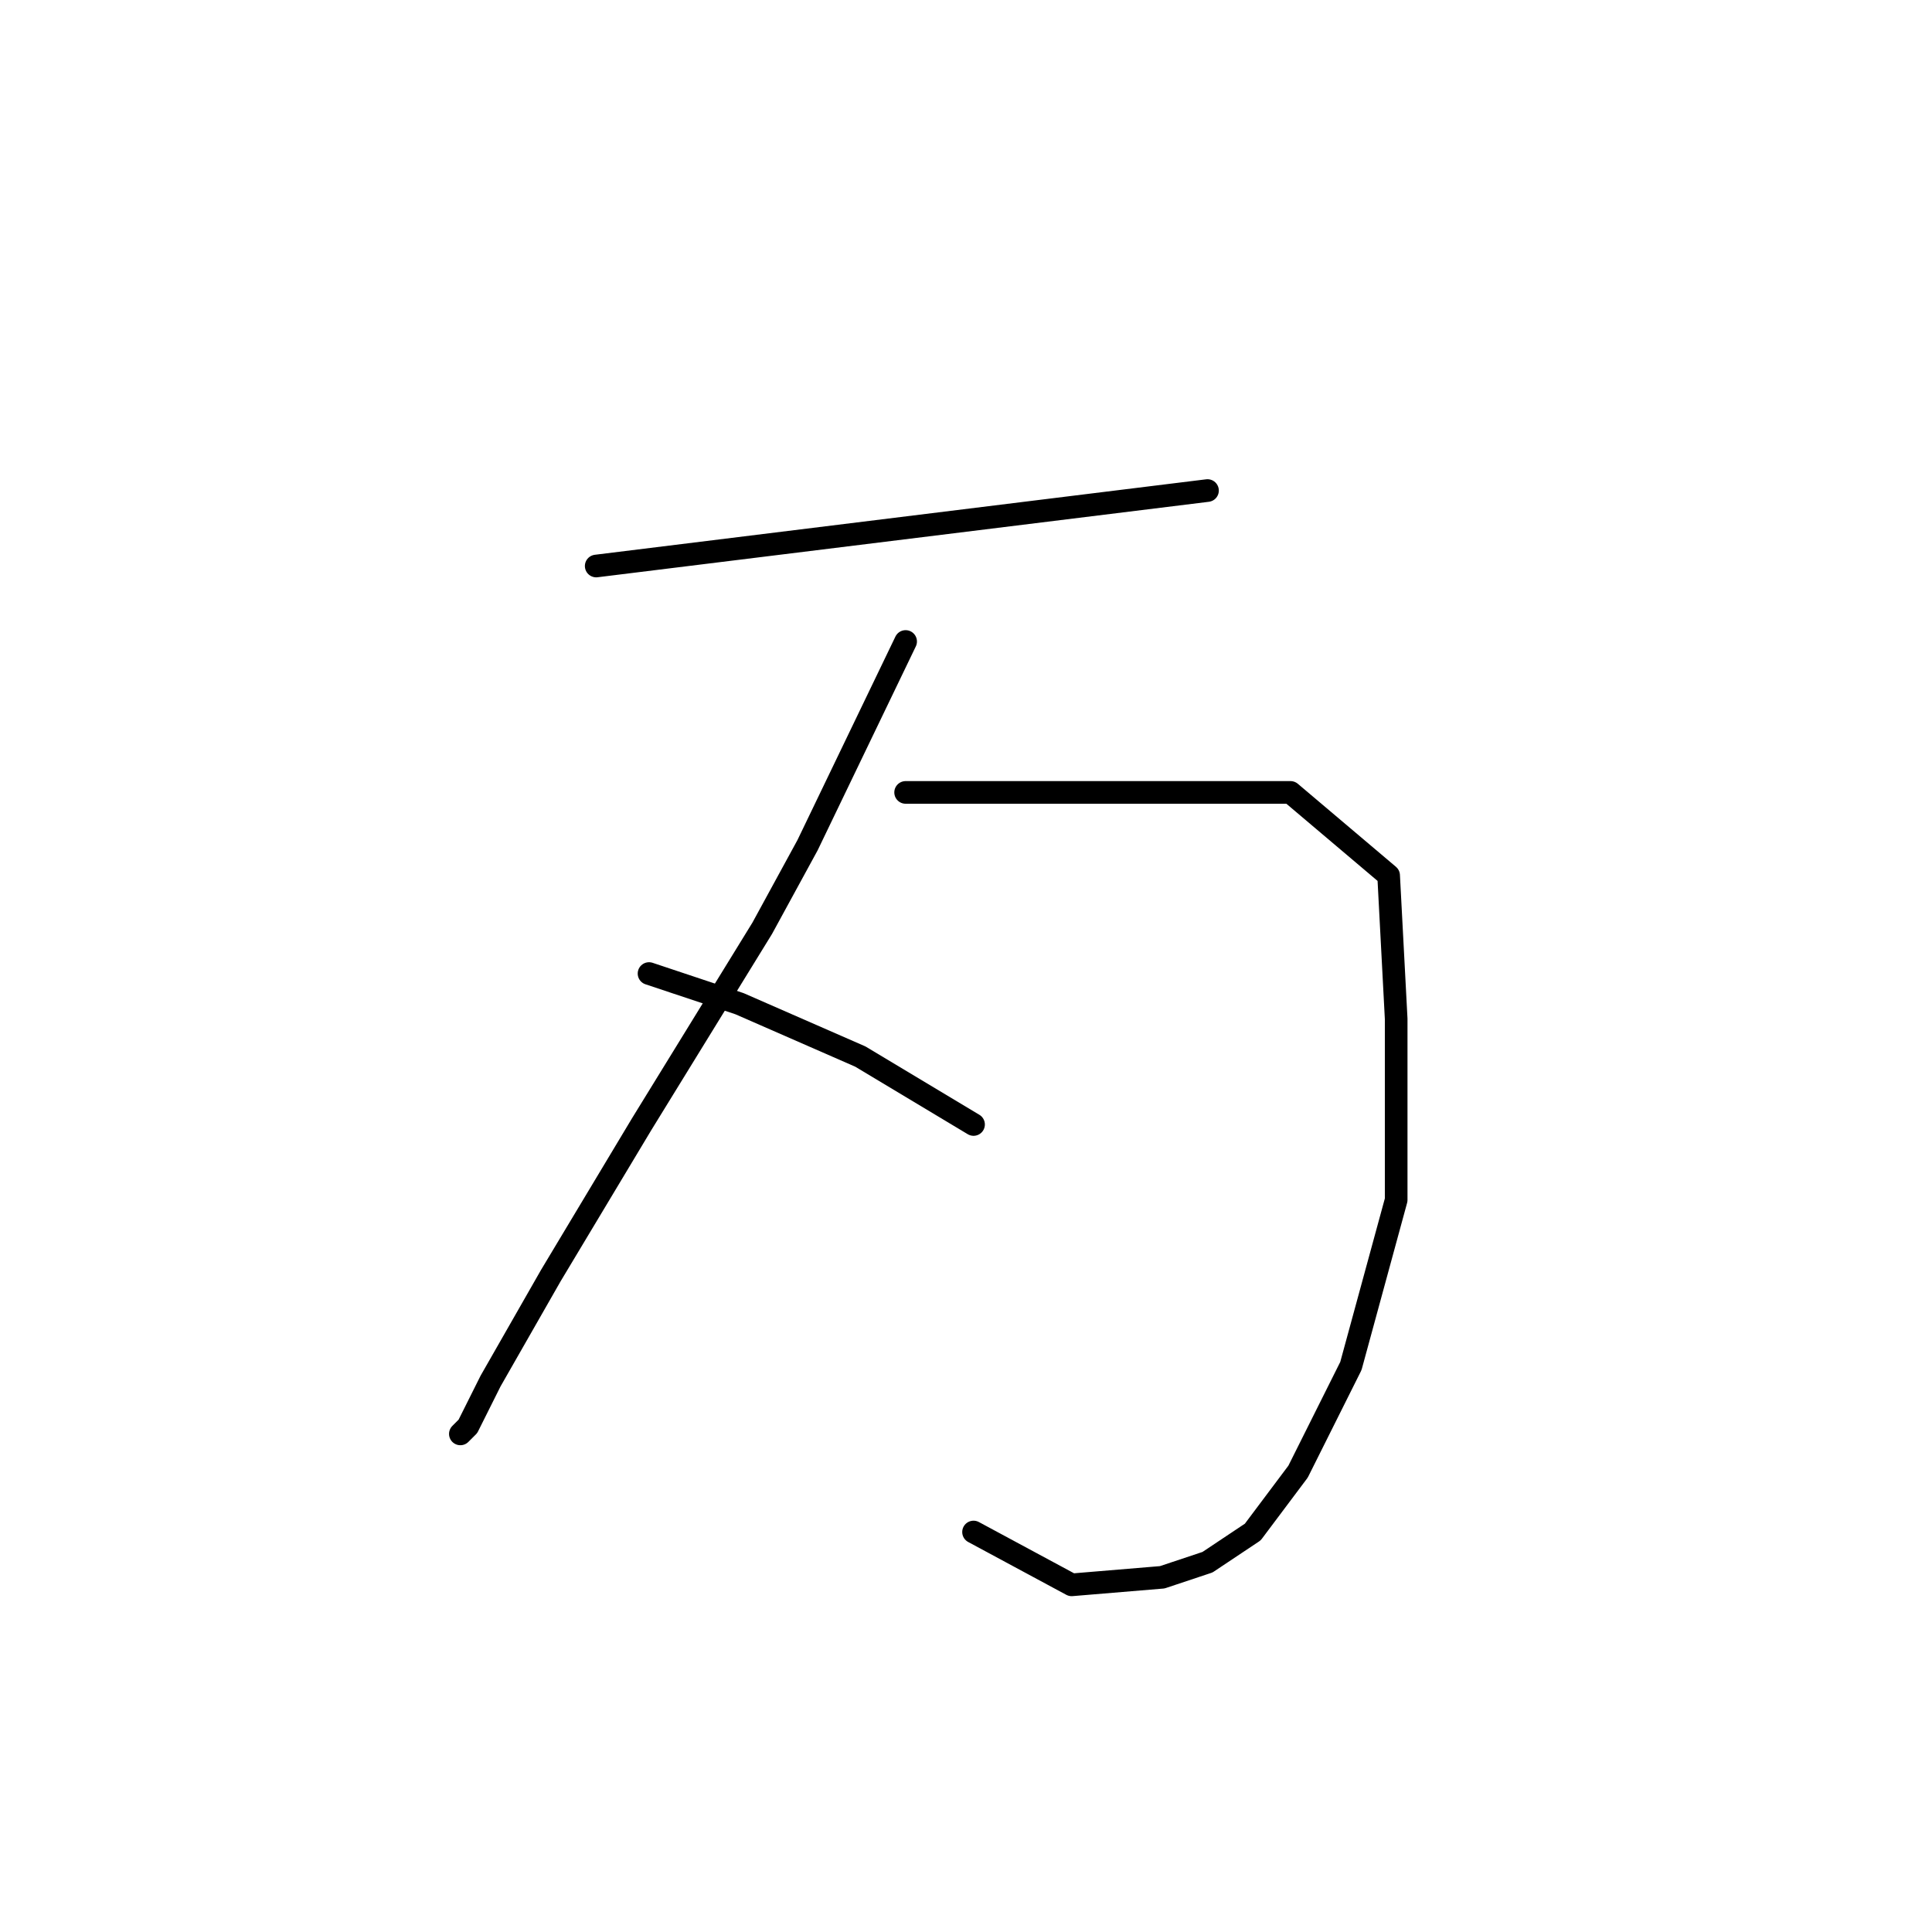 <?xml version="1.0" standalone="no"?>
    <svg width="256" height="256" xmlns="http://www.w3.org/2000/svg" version="1.1">
    <polyline stroke="black" stroke-width="3" stroke-linecap="round" fill="transparent" stroke-linejoin="round" points="79 75 160 65 160 65 " />
        <polyline stroke="black" stroke-width="3" stroke-linecap="round" fill="transparent" stroke-linejoin="round" points="133 64 " />
        <polyline stroke="black" stroke-width="3" stroke-linecap="round" fill="transparent" stroke-linejoin="round" points="66 191 " />
        <polyline stroke="black" stroke-width="3" stroke-linecap="round" fill="transparent" stroke-linejoin="round" points="120 85 107 112 101 123 85 149 73 169 65 183 62 189 61 190 61 190 " />
        <polyline stroke="black" stroke-width="3" stroke-linecap="round" fill="transparent" stroke-linejoin="round" points="120 105 125 105 148 105 163 105 171 105 184 116 185 135 185 159 179 181 172 195 166 203 160 207 154 209 142 210 129 203 129 203 " />
        <polyline stroke="black" stroke-width="3" stroke-linecap="round" fill="transparent" stroke-linejoin="round" points="86 129 98 133 114 140 129 149 129 149 " />
        </svg>